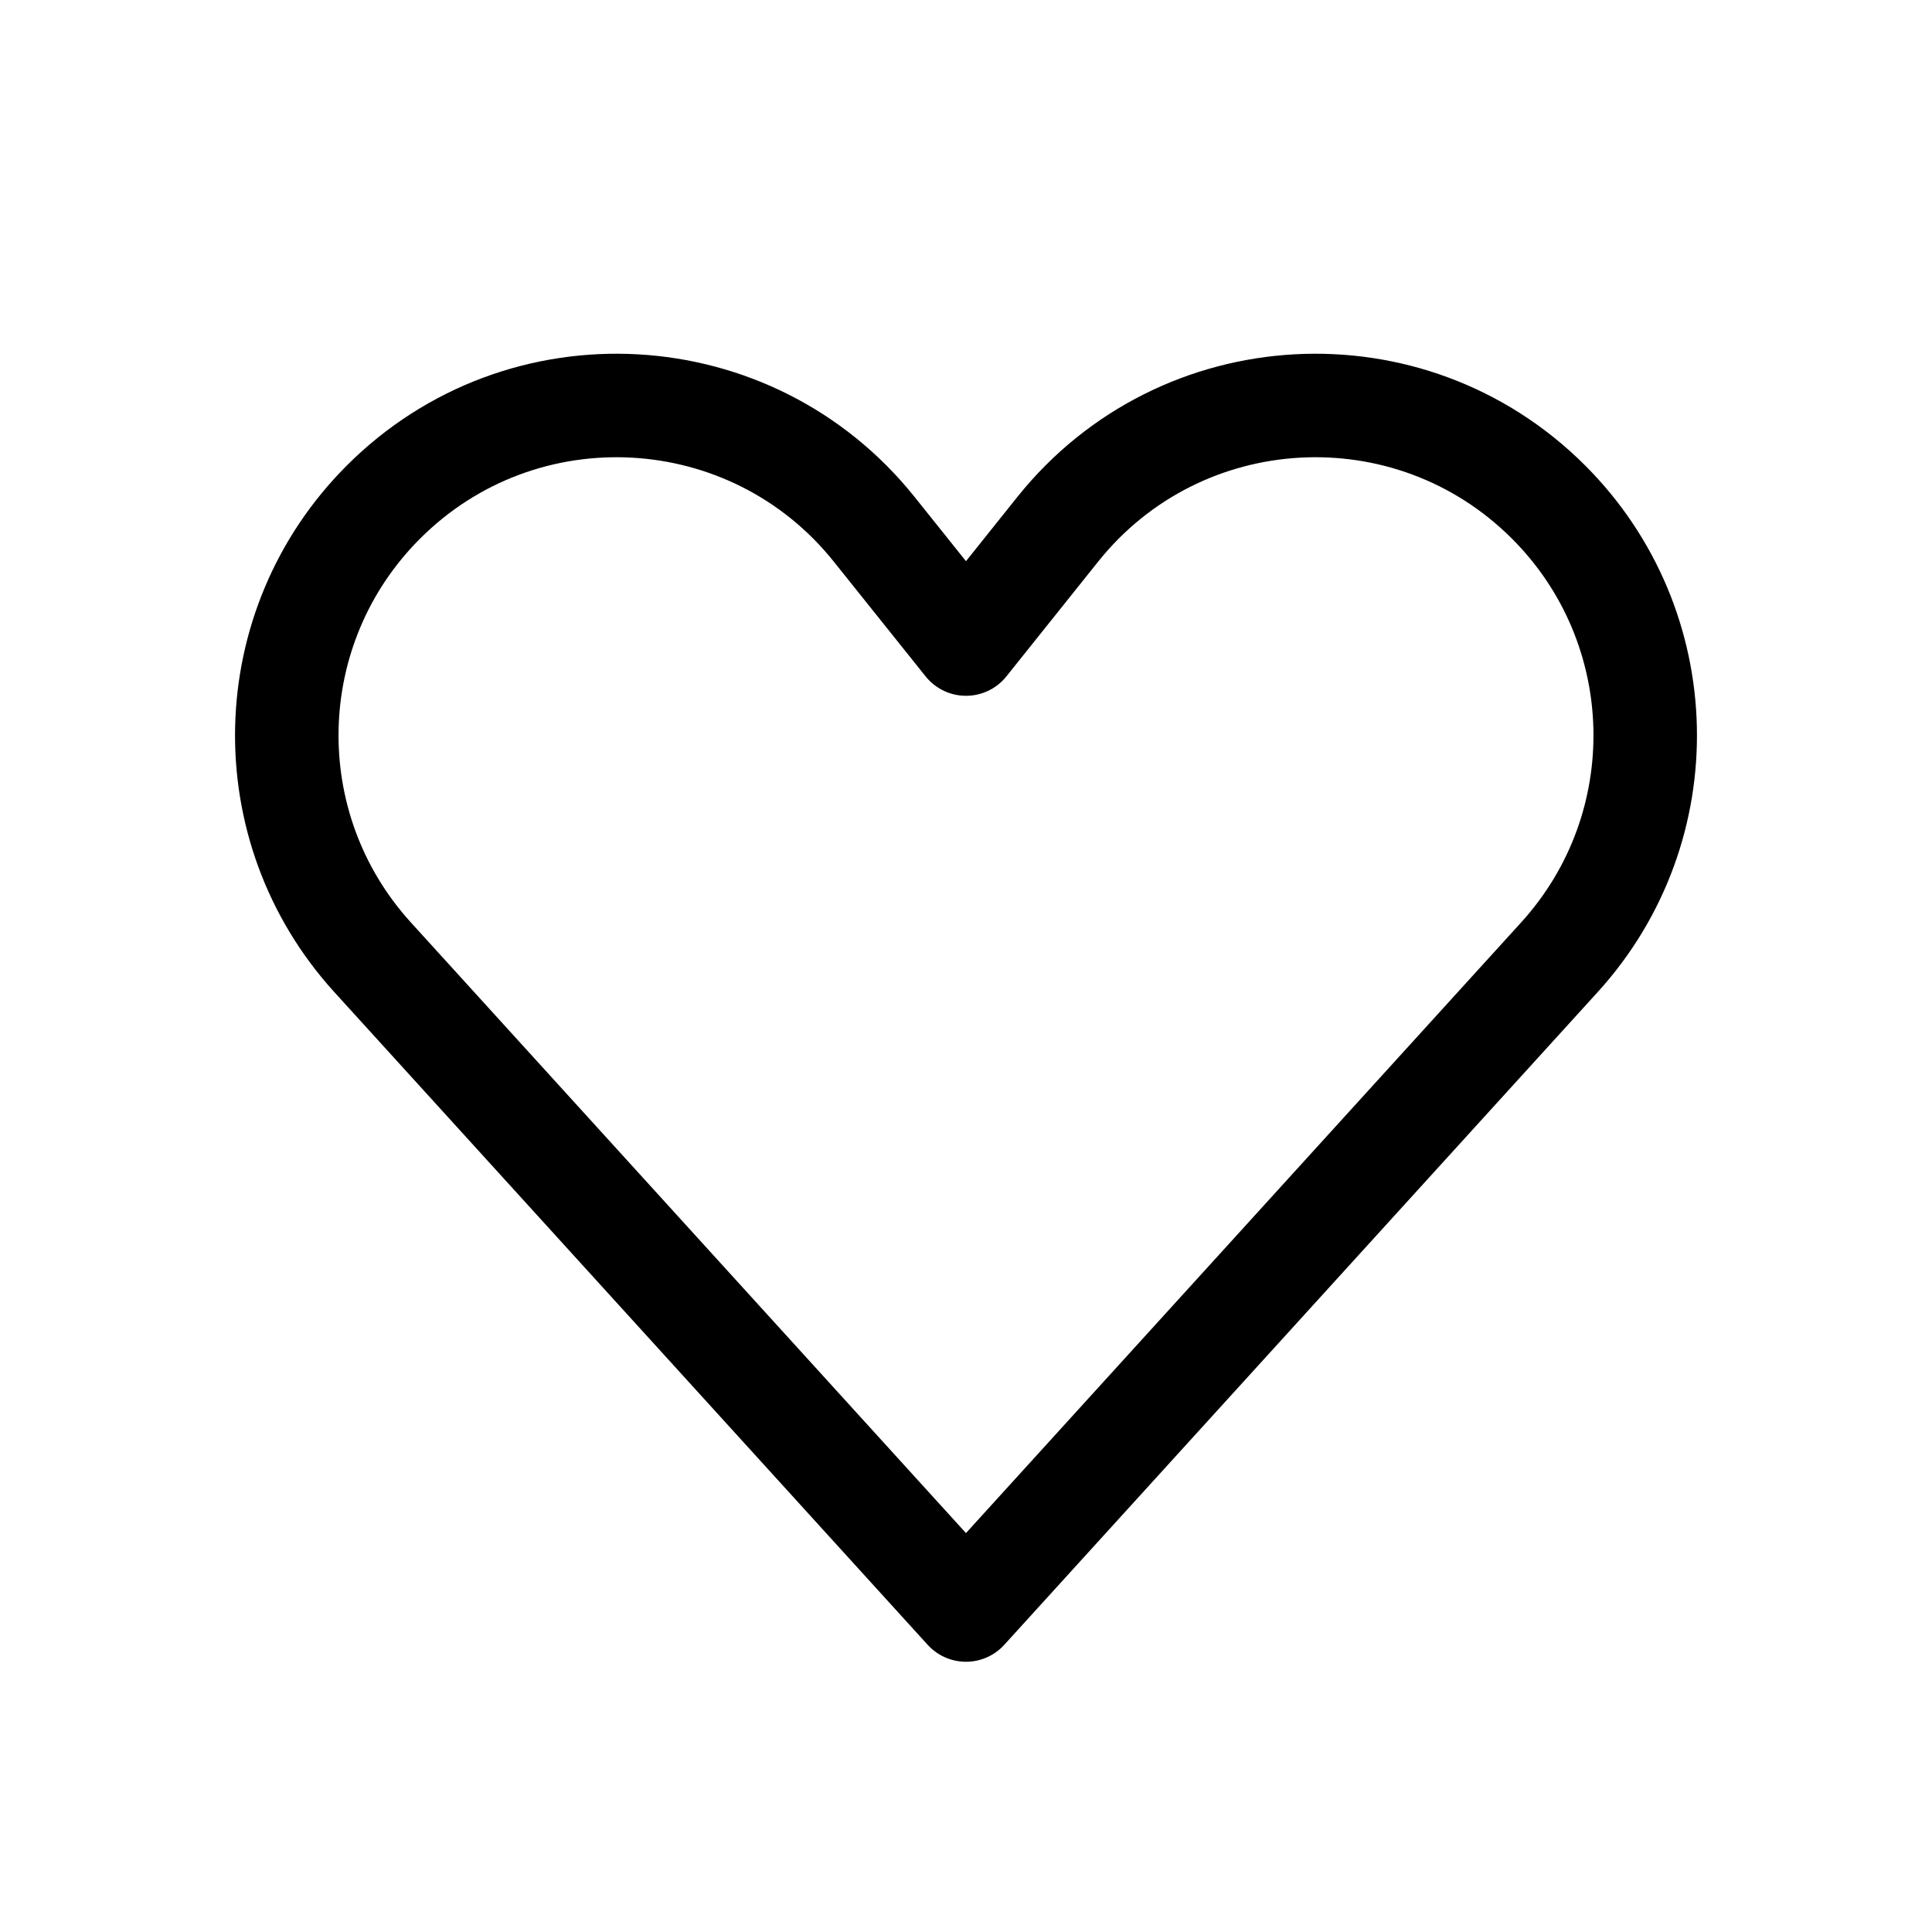 <svg width="56" height="56" viewBox="0 0 56 56" fill="none" xmlns="http://www.w3.org/2000/svg">
<path d="M44.887 14.554C48.496 18.163 48.634 23.97 45.201 27.746L27.999 46.667L10.799 27.746C7.366 23.97 7.504 18.163 11.113 14.554C15.142 10.524 21.779 10.892 25.339 15.342L28 18.668L30.659 15.342C34.219 10.892 40.858 10.524 44.887 14.554Z" stroke="black" stroke-width="3" stroke-linecap="round" stroke-linejoin="round"/>
</svg>
